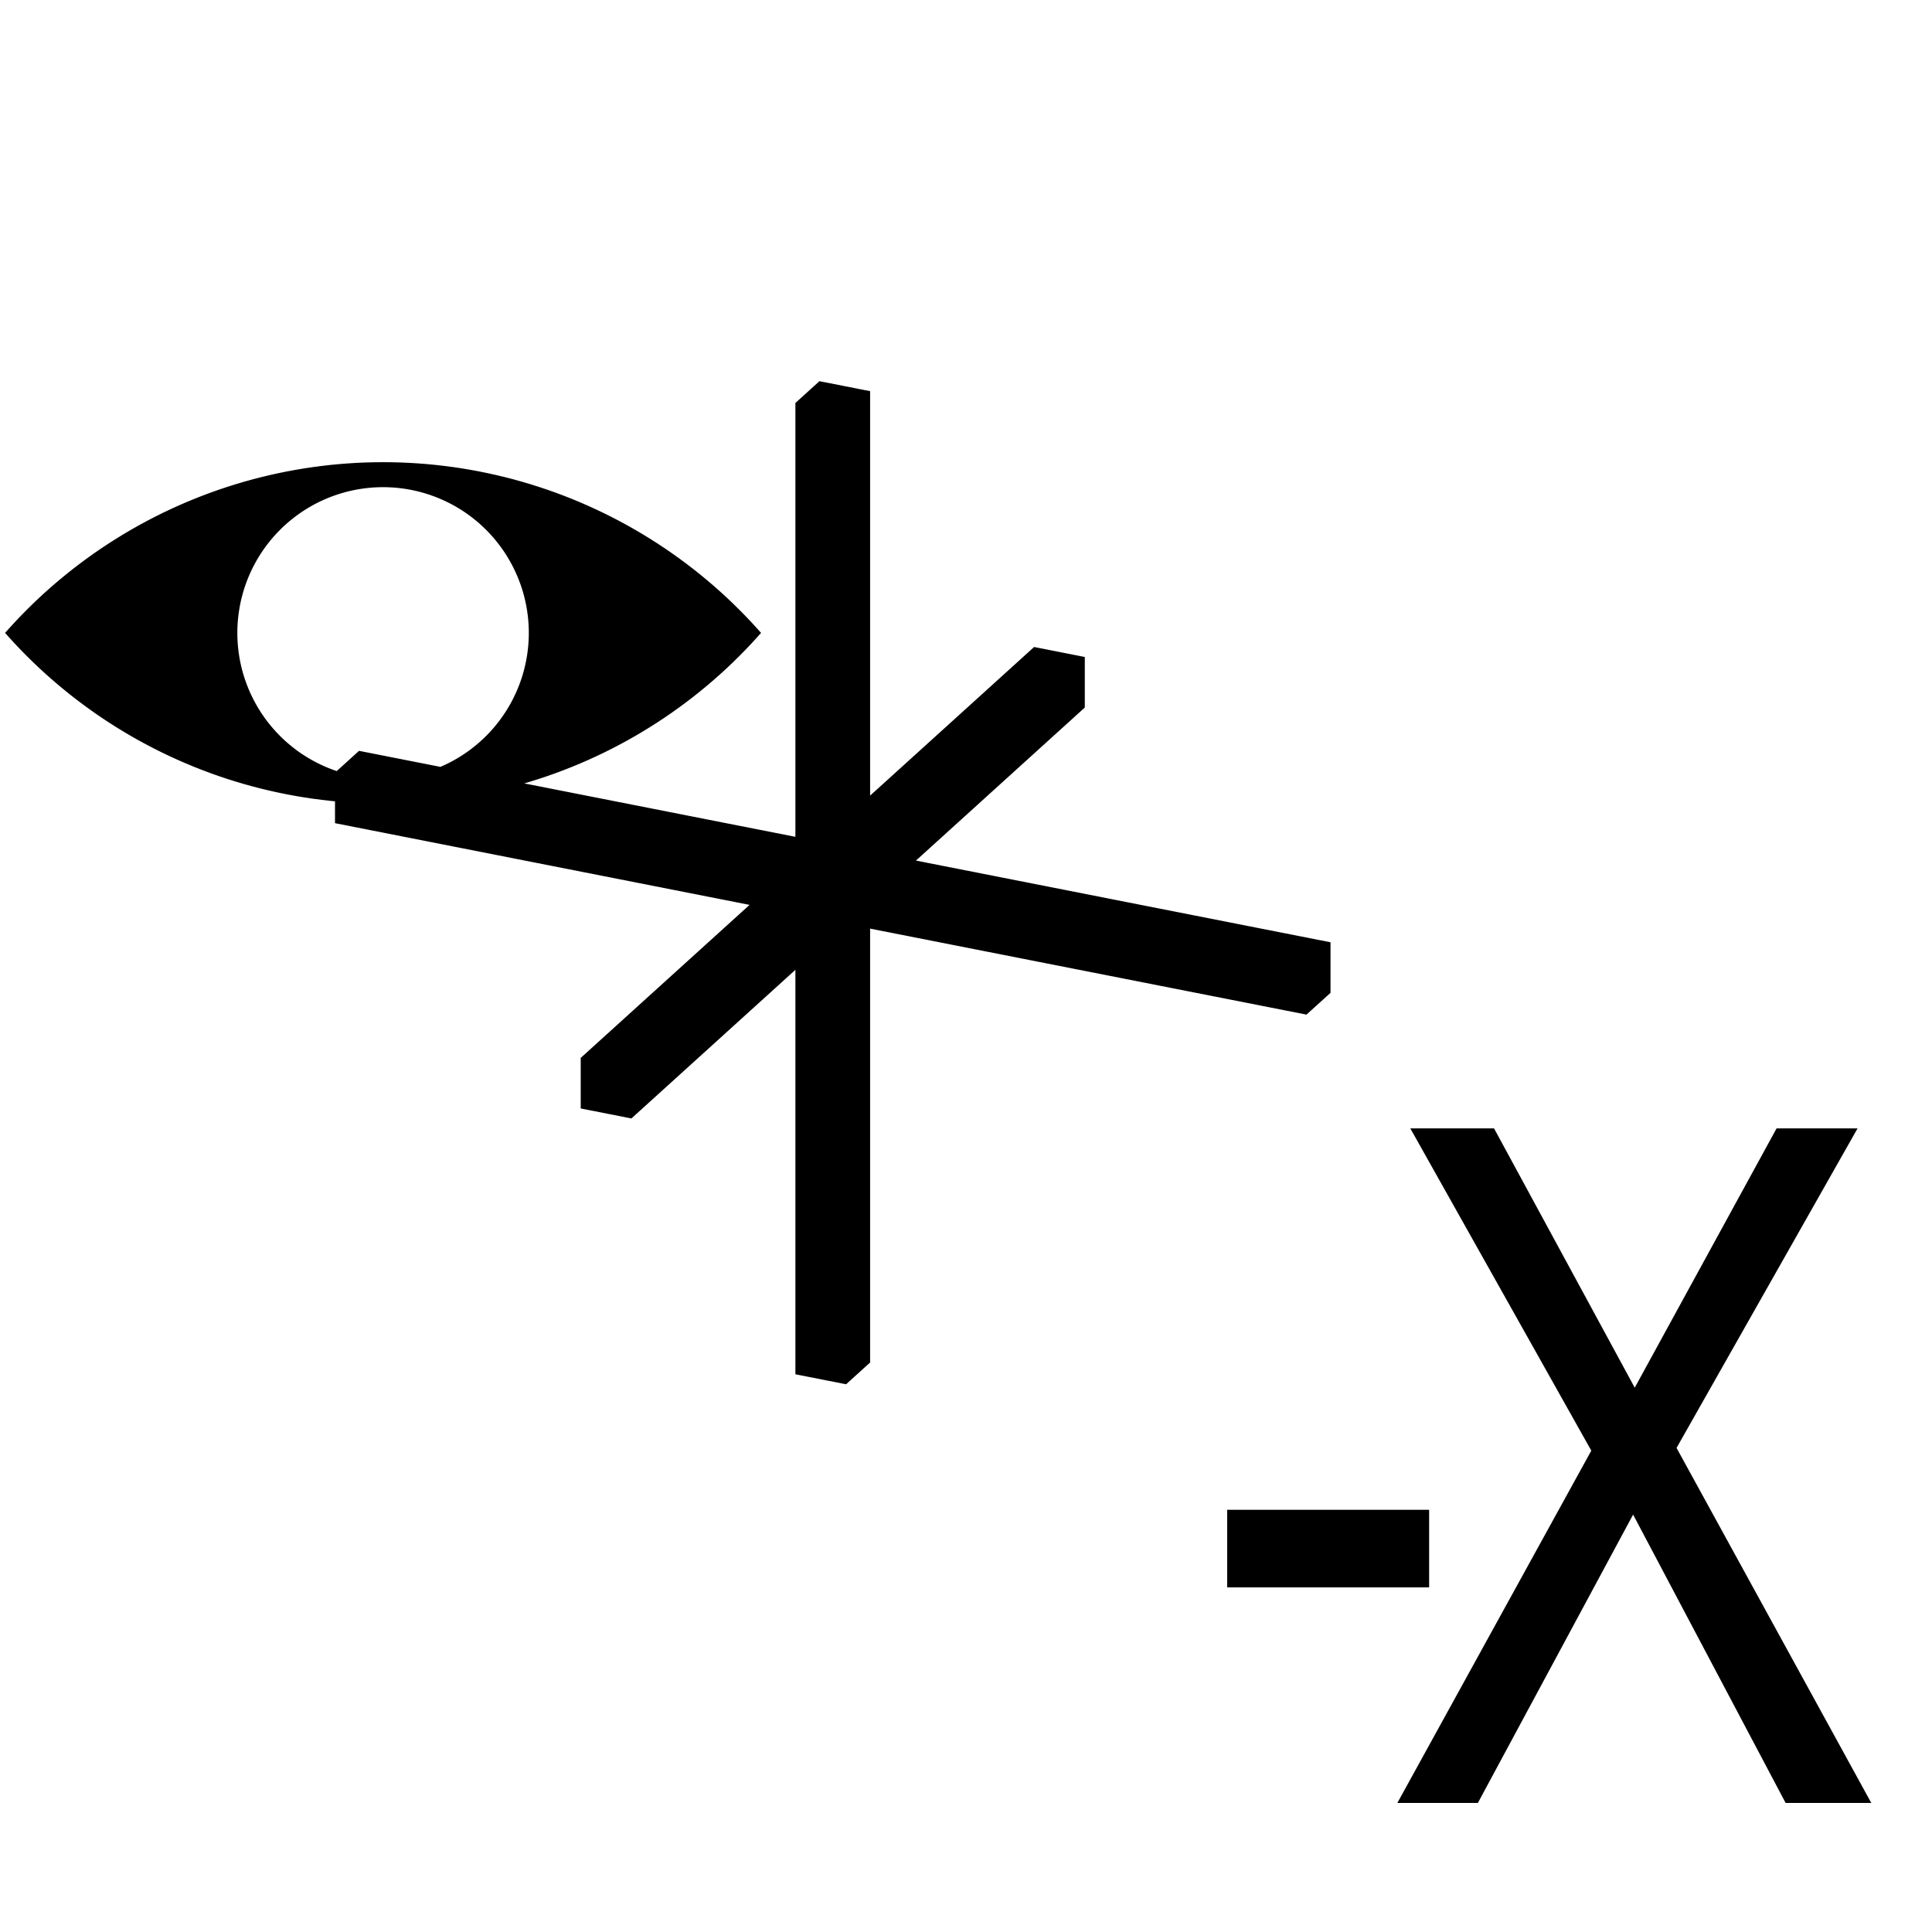 <?xml version="1.0" standalone="no"?>
<!DOCTYPE svg PUBLIC "-//W3C//DTD SVG 1.1//EN" "http://www.w3.org/Graphics/SVG/1.1/DTD/svg11.dtd">
<svg width="100mm" height="100mm" viewBox="-8 -108 116 116" xmlns="http://www.w3.org/2000/svg" version="1.1">
<title>OpenSCAD Model</title>
<path d="
M 43.993,-26.305 L 43.993,-52.548 L 70.368,-47.351 L 71.636,-48.5 L 71.636,-51.219 L 46.458,-56.181
 L 56.883,-65.629 L 56.883,-68.348 L 54.164,-68.884 L 43.993,-59.666 L 43.993,-84.308 L 41.275,-84.844
 L 40.007,-83.695 L 40.007,-57.452 L 22.386,-60.924 L 22.765,-61.022 L 23.269,-61.162 L 23.771,-61.311
 L 24.27,-61.468 L 24.767,-61.634 L 25.261,-61.809 L 25.751,-61.993 L 26.238,-62.184 L 26.722,-62.385
 L 27.202,-62.594 L 27.678,-62.811 L 28.151,-63.036 L 28.62,-63.27 L 29.084,-63.512 L 29.544,-63.761
 L 30,-64.019 L 30.451,-64.285 L 30.898,-64.559 L 31.339,-64.84 L 31.776,-65.129 L 32.207,-65.425
 L 32.633,-65.73 L 33.054,-66.041 L 33.47,-66.36 L 33.88,-66.686 L 34.284,-67.019 L 34.682,-67.359
 L 35.074,-67.706 L 35.46,-68.059 L 35.84,-68.42 L 36.213,-68.787 L 36.58,-69.16 L 36.941,-69.54
 L 37.294,-69.926 L 37.36,-70 L 37.294,-70.074 L 36.941,-70.46 L 36.58,-70.84 L 36.213,-71.213
 L 35.84,-71.58 L 35.46,-71.941 L 35.074,-72.294 L 34.682,-72.641 L 34.284,-72.981 L 33.88,-73.314
 L 33.47,-73.64 L 33.054,-73.959 L 32.633,-74.27 L 32.207,-74.575 L 31.776,-74.871 L 31.339,-75.16
 L 30.898,-75.441 L 30.451,-75.715 L 30,-75.981 L 29.544,-76.239 L 29.084,-76.488 L 28.62,-76.73
 L 28.151,-76.964 L 27.678,-77.189 L 27.202,-77.406 L 26.722,-77.615 L 26.238,-77.816 L 25.751,-78.007
 L 25.261,-78.191 L 24.767,-78.366 L 24.27,-78.532 L 23.771,-78.689 L 23.269,-78.838 L 22.765,-78.978
 L 22.258,-79.109 L 21.748,-79.231 L 21.237,-79.344 L 20.724,-79.449 L 20.209,-79.544 L 19.693,-79.631
 L 19.175,-79.708 L 18.656,-79.776 L 18.136,-79.836 L 17.615,-79.886 L 17.093,-79.927 L 16.57,-79.959
 L 16.047,-79.982 L 15.524,-79.995 L 15,-80 L 14.476,-79.995 L 13.953,-79.982 L 13.43,-79.959
 L 12.907,-79.927 L 12.385,-79.886 L 11.864,-79.836 L 11.344,-79.776 L 10.825,-79.708 L 10.307,-79.631
 L 9.791,-79.544 L 9.276,-79.449 L 8.763,-79.344 L 8.251,-79.231 L 7.742,-79.109 L 7.235,-78.978
 L 6.731,-78.838 L 6.229,-78.689 L 5.729,-78.532 L 5.233,-78.366 L 4.739,-78.191 L 4.249,-78.007
 L 3.762,-77.816 L 3.278,-77.615 L 2.798,-77.406 L 2.321,-77.189 L 1.849,-76.964 L 1.38,-76.73
 L 0.916,-76.488 L 0.456,-76.239 L 0,-75.981 L -0.451,-75.715 L -0.898,-75.441 L -1.339,-75.16
 L -1.776,-74.871 L -2.207,-74.575 L -2.634,-74.27 L -3.054,-73.959 L -3.47,-73.64 L -3.88,-73.314
 L -4.284,-72.981 L -4.682,-72.641 L -5.074,-72.294 L -5.46,-71.941 L -5.84,-71.58 L -6.213,-71.213
 L -6.58,-70.84 L -6.941,-70.46 L -7.294,-70.074 L -7.36,-70 L -7.294,-69.926 L -6.941,-69.54
 L -6.58,-69.16 L -6.213,-68.787 L -5.84,-68.42 L -5.46,-68.059 L -5.074,-67.706 L -4.682,-67.359
 L -4.284,-67.019 L -3.88,-66.686 L -3.47,-66.36 L -3.054,-66.041 L -2.634,-65.73 L -2.207,-65.425
 L -1.776,-65.129 L -1.339,-64.84 L -0.898,-64.559 L -0.451,-64.285 L 0,-64.019 L 0.456,-63.761
 L 0.916,-63.512 L 1.38,-63.27 L 1.849,-63.036 L 2.321,-62.811 L 2.798,-62.594 L 3.278,-62.385
 L 3.762,-62.184 L 4.249,-61.993 L 4.739,-61.809 L 5.233,-61.634 L 5.729,-61.468 L 6.229,-61.311
 L 6.731,-61.162 L 7.235,-61.022 L 7.742,-60.891 L 8.251,-60.769 L 8.763,-60.656 L 9.276,-60.551
 L 9.791,-60.456 L 10.307,-60.369 L 10.825,-60.292 L 11.344,-60.224 L 11.864,-60.164 L 12.364,-60.116
 L 12.364,-58.781 L 37.542,-53.819 L 27.117,-44.371 L 27.117,-41.652 L 29.836,-41.116 L 40.007,-50.334
 L 40.007,-25.692 L 42.725,-25.156 z
M 12.2,-61.447 L 12.011,-61.511 L 11.823,-61.579 L 11.637,-61.652 L 11.452,-61.729 L 11.27,-61.81
 L 11.089,-61.894 L 10.91,-61.983 L 10.733,-62.076 L 10.558,-62.173 L 10.385,-62.273 L 10.215,-62.378
 L 10.047,-62.486 L 9.881,-62.597 L 9.718,-62.713 L 9.558,-62.832 L 9.4,-62.955 L 9.245,-63.081
 L 9.093,-63.21 L 8.943,-63.343 L 8.797,-63.479 L 8.654,-63.618 L 8.514,-63.761 L 8.377,-63.906
 L 8.243,-64.055 L 8.113,-64.206 L 7.986,-64.361 L 7.862,-64.518 L 7.742,-64.678 L 7.626,-64.84
 L 7.513,-65.005 L 7.404,-65.172 L 7.299,-65.342 L 7.197,-65.514 L 7.1,-65.689 L 7.006,-65.865
 L 6.916,-66.044 L 6.83,-66.224 L 6.749,-66.406 L 6.671,-66.591 L 6.597,-66.776 L 6.528,-66.964
 L 6.462,-67.152 L 6.401,-67.343 L 6.344,-67.534 L 6.292,-67.727 L 6.243,-67.921 L 6.199,-68.116
 L 6.16,-68.312 L 6.125,-68.508 L 6.094,-68.706 L 6.067,-68.904 L 6.045,-69.102 L 6.027,-69.301
 L 6.014,-69.501 L 6.005,-69.7 L 6.001,-69.9 L 6.001,-70.1 L 6.005,-70.3 L 6.014,-70.499
 L 6.027,-70.699 L 6.045,-70.898 L 6.067,-71.096 L 6.094,-71.294 L 6.125,-71.492 L 6.16,-71.688
 L 6.199,-71.884 L 6.243,-72.079 L 6.292,-72.273 L 6.344,-72.466 L 6.401,-72.657 L 6.462,-72.848
 L 6.528,-73.036 L 6.597,-73.224 L 6.671,-73.409 L 6.749,-73.594 L 6.83,-73.776 L 6.916,-73.956
 L 7.006,-74.135 L 7.1,-74.311 L 7.197,-74.486 L 7.299,-74.658 L 7.404,-74.828 L 7.513,-74.995
 L 7.626,-75.16 L 7.742,-75.322 L 7.862,-75.482 L 7.986,-75.639 L 8.113,-75.794 L 8.243,-75.945
 L 8.377,-76.094 L 8.514,-76.239 L 8.654,-76.382 L 8.797,-76.521 L 8.943,-76.657 L 9.093,-76.79
 L 9.245,-76.919 L 9.4,-77.045 L 9.558,-77.168 L 9.718,-77.287 L 9.881,-77.403 L 10.047,-77.514
 L 10.215,-77.622 L 10.385,-77.727 L 10.558,-77.827 L 10.733,-77.924 L 10.91,-78.017 L 11.089,-78.106
 L 11.27,-78.19 L 11.452,-78.271 L 11.637,-78.348 L 11.823,-78.421 L 12.011,-78.489 L 12.2,-78.553
 L 12.39,-78.613 L 12.582,-78.669 L 12.775,-78.721 L 12.97,-78.768 L 13.165,-78.811 L 13.361,-78.849
 L 13.558,-78.884 L 13.755,-78.913 L 13.953,-78.939 L 14.152,-78.96 L 14.351,-78.977 L 14.551,-78.989
 L 14.75,-78.996 L 14.95,-79 L 15.15,-78.999 L 15.35,-78.993 L 15.549,-78.983 L 15.748,-78.969
 L 15.947,-78.95 L 16.146,-78.927 L 16.344,-78.899 L 16.541,-78.867 L 16.737,-78.831 L 16.933,-78.79
 L 17.128,-78.745 L 17.321,-78.695 L 17.514,-78.642 L 17.705,-78.584 L 17.895,-78.522 L 18.083,-78.455
 L 18.27,-78.385 L 18.456,-78.31 L 18.639,-78.231 L 18.821,-78.148 L 19.001,-78.062 L 19.179,-77.971
 L 19.355,-77.876 L 19.529,-77.778 L 19.7,-77.675 L 19.87,-77.569 L 20.036,-77.459 L 20.201,-77.345
 L 20.363,-77.228 L 20.522,-77.107 L 20.678,-76.983 L 20.832,-76.855 L 20.983,-76.724 L 21.13,-76.589
 L 21.275,-76.452 L 21.417,-76.311 L 21.555,-76.167 L 21.691,-76.02 L 21.823,-75.87 L 21.951,-75.717
 L 22.076,-75.561 L 22.198,-75.403 L 22.316,-75.241 L 22.431,-75.078 L 22.542,-74.912 L 22.649,-74.743
 L 22.752,-74.572 L 22.852,-74.399 L 22.948,-74.223 L 23.039,-74.046 L 23.127,-73.866 L 23.211,-73.685
 L 23.291,-73.502 L 23.366,-73.317 L 23.438,-73.13 L 23.506,-72.942 L 23.569,-72.753 L 23.628,-72.562
 L 23.683,-72.37 L 23.733,-72.176 L 23.779,-71.982 L 23.821,-71.786 L 23.858,-71.59 L 23.892,-71.393
 L 23.92,-71.195 L 23.945,-70.997 L 23.965,-70.798 L 23.98,-70.599 L 23.991,-70.4 L 23.998,-70.2
 L 24,-70 L 23.998,-69.8 L 23.991,-69.6 L 23.98,-69.401 L 23.965,-69.202 L 23.945,-69.003
 L 23.92,-68.805 L 23.892,-68.607 L 23.858,-68.41 L 23.821,-68.214 L 23.779,-68.018 L 23.733,-67.824
 L 23.683,-67.63 L 23.628,-67.438 L 23.569,-67.247 L 23.506,-67.058 L 23.438,-66.87 L 23.366,-66.683
 L 23.291,-66.498 L 23.211,-66.315 L 23.127,-66.134 L 23.039,-65.954 L 22.948,-65.777 L 22.852,-65.601
 L 22.752,-65.428 L 22.649,-65.257 L 22.542,-65.088 L 22.431,-64.922 L 22.316,-64.759 L 22.198,-64.597
 L 22.076,-64.439 L 21.951,-64.283 L 21.823,-64.13 L 21.691,-63.98 L 21.555,-63.833 L 21.417,-63.689
 L 21.275,-63.548 L 21.13,-63.411 L 20.983,-63.276 L 20.832,-63.145 L 20.678,-63.017 L 20.522,-62.893
 L 20.363,-62.772 L 20.201,-62.655 L 20.036,-62.541 L 19.87,-62.431 L 19.7,-62.325 L 19.529,-62.222
 L 19.355,-62.124 L 19.179,-62.029 L 19.001,-61.938 L 18.821,-61.852 L 18.639,-61.769 L 18.47,-61.696
 L 13.632,-62.649 L 12.364,-61.5 L 12.364,-61.395 z
M 90.056,-17.592 L 99.361,-0 L 103.931,-0 L 92.376,-21.067 L 103.102,-40 L 98.817,-40
 L 90.151,-24.159 L 81.556,-40 L 77.104,-40 L 87.83,-20.903 L 76.323,-0 L 80.585,-0
 z
M 77.557,-17.1 L 65.931,-17.1 L 65.931,-12.941 L 77.557,-12.941 z
" stroke="black" fill="black" stroke-width="0.5"/>
</svg>
